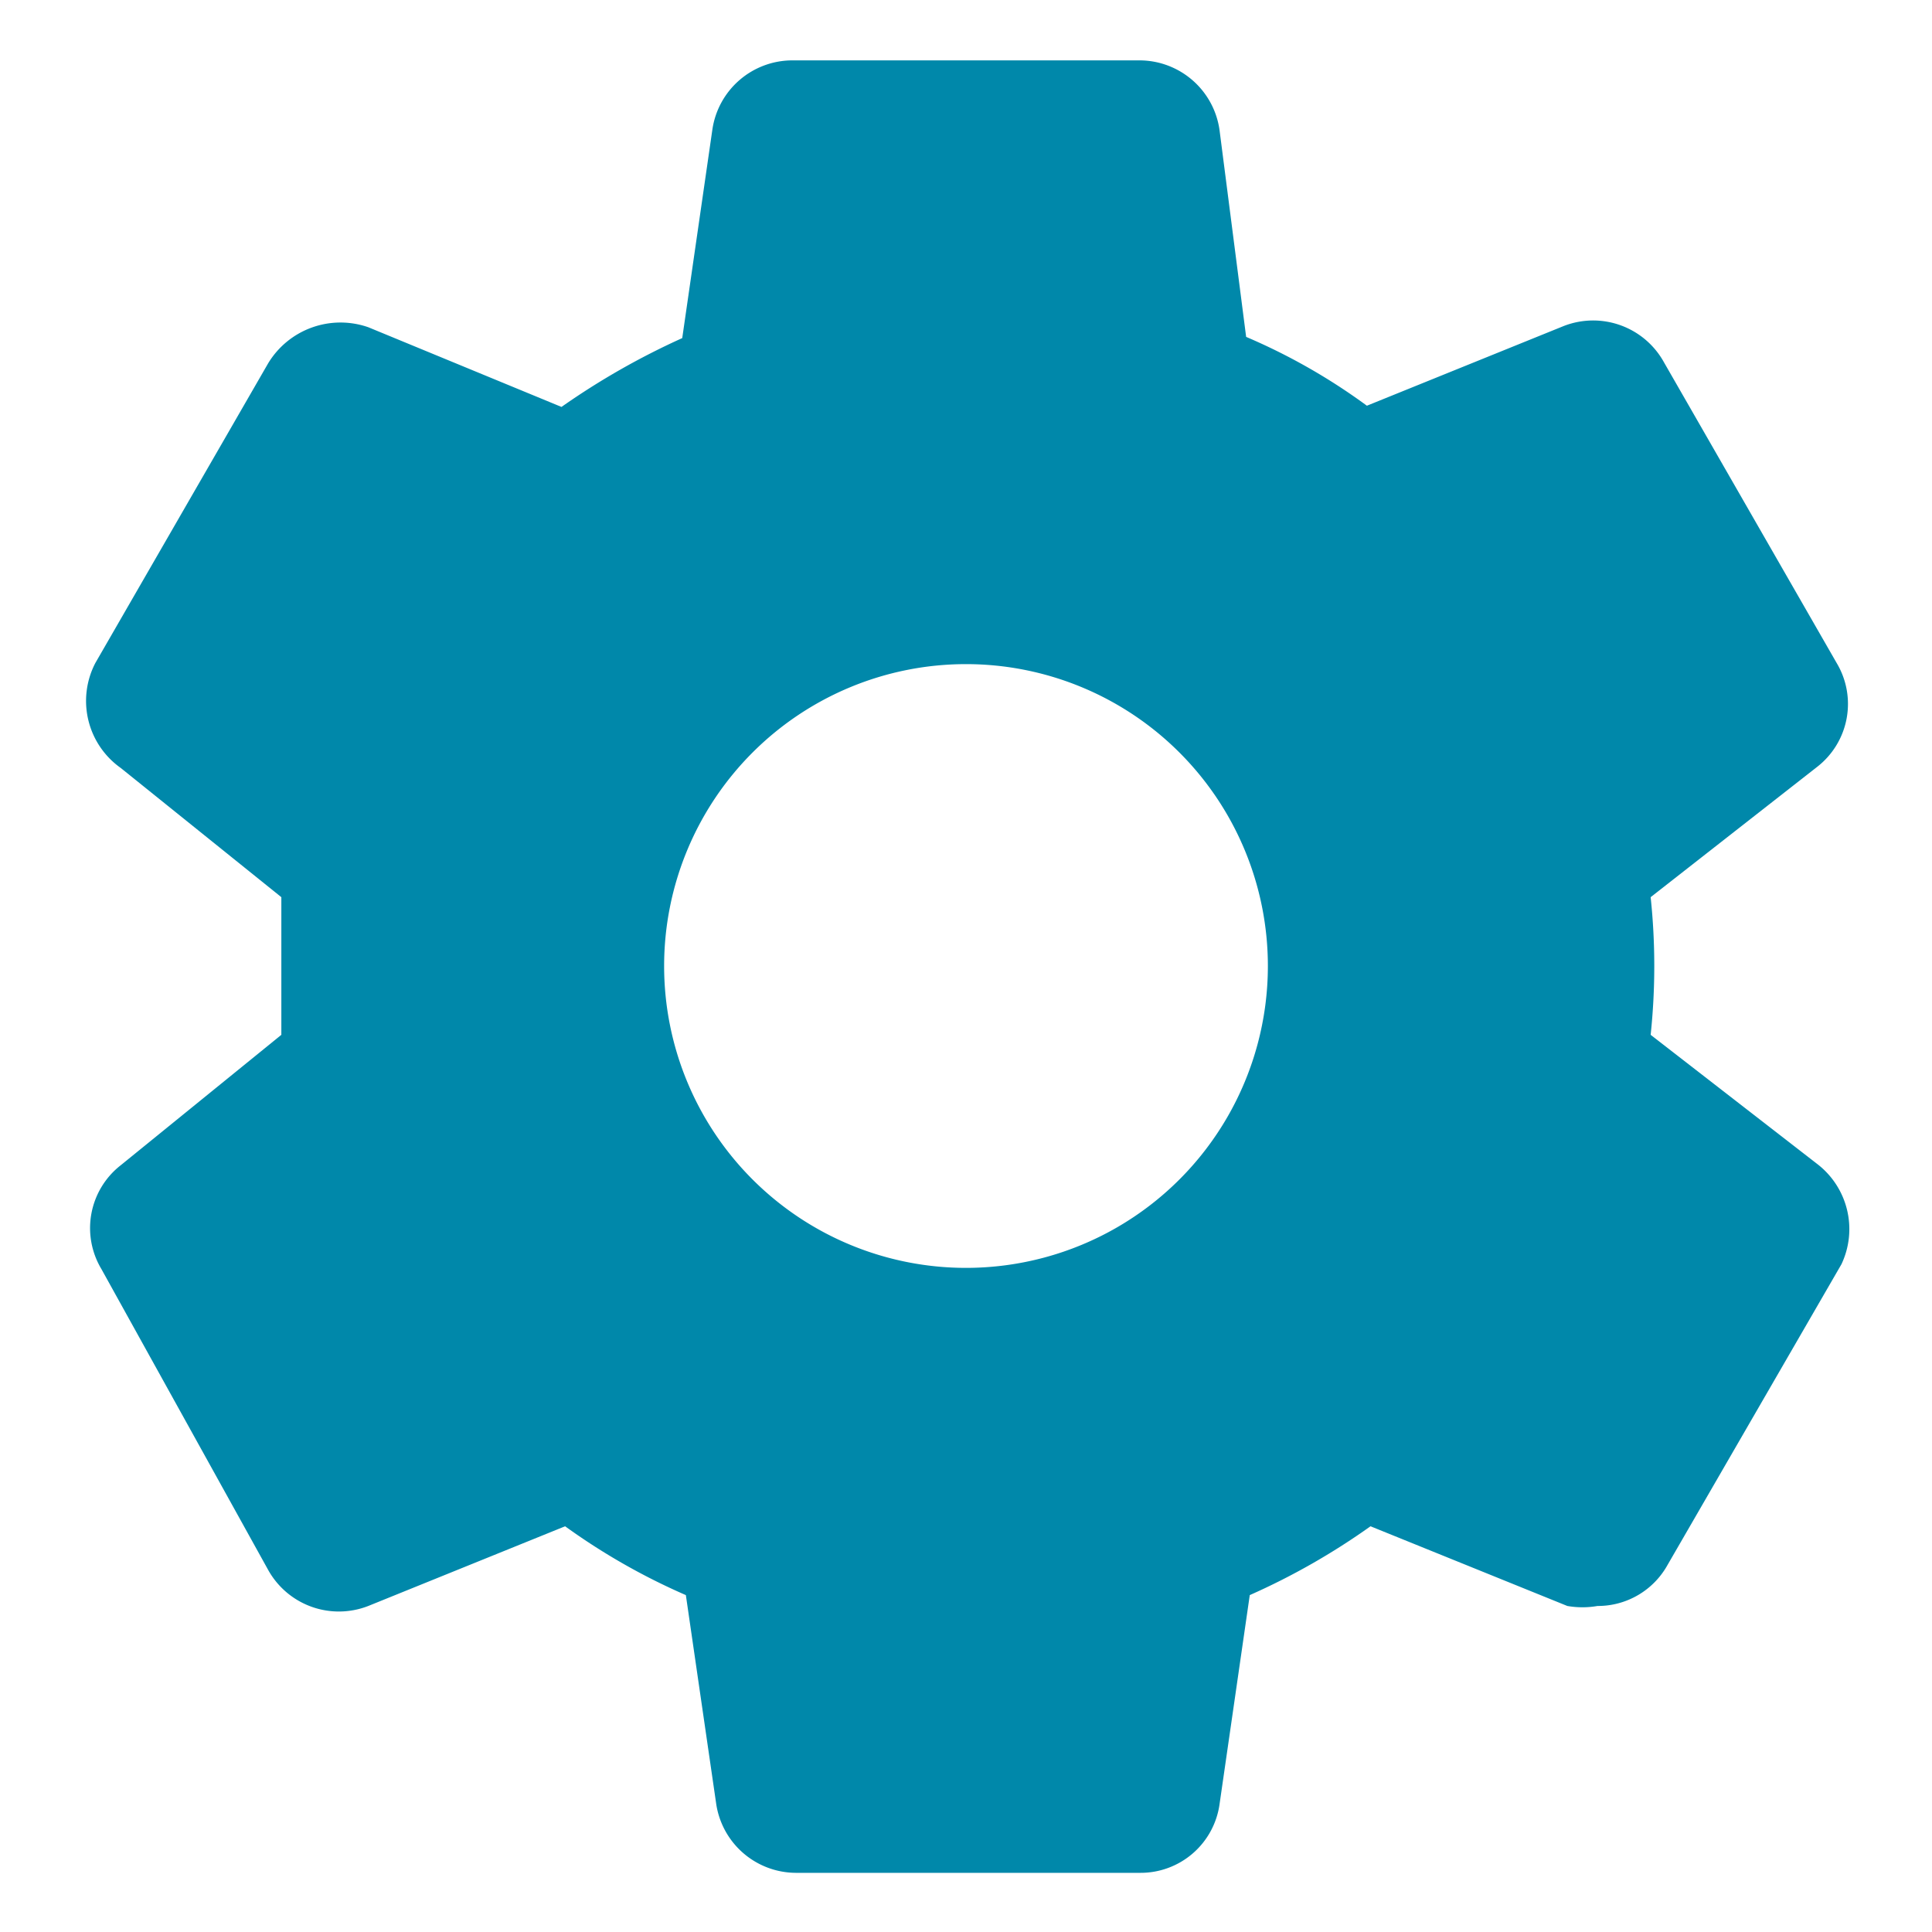 <svg xmlns="http://www.w3.org/2000/svg" viewBox="0 0 16 16">
  <defs>
    <style>
      .a{fill:#0088AA;stroke:none;stroke-linecap:none;stroke-linejoin:round;}
    </style>
  </defs>
  <path class="a"
        d="M15.05,9.64,13.67,8.57a5.43,5.43,0,0,0,0-1.14l1.38-1.08a.66.66,0,0,0,.16-.86L13.78,3a.67.67,0,0,0-.83-.3l-1.63.66a5,5,0,0,0-1-.57L10.1,1.08A.67.67,0,0,0,9.44.5H6.56a.67.67,0,0,0-.66.57L5.65,2.8a6.13,6.13,0,0,0-1,.57L3.05,2.71a.7.7,0,0,0-.83.3L.79,5.49A.68.68,0,0,0,1,6.36L2.33,7.43c0,.22,0,.4,0,.57s0,.36,0,.57L1,9.65a.66.66,0,0,0-.16.86L2.22,13a.67.67,0,0,0,.83.3l1.63-.66a5.35,5.35,0,0,0,1,.57l.25,1.72a.67.67,0,0,0,.66.58H9.44a.66.66,0,0,0,.66-.57l.25-1.73a5.71,5.71,0,0,0,1-.57l1.63.66a.73.73,0,0,0,.25,0,.66.66,0,0,0,.58-.34l1.44-2.49A.68.68,0,0,0,15.05,9.64ZM8,10.5A2.5,2.5,0,1,1,10.5,8,2.5,2.5,0,0,1,8,10.5Z"/>
</svg>
